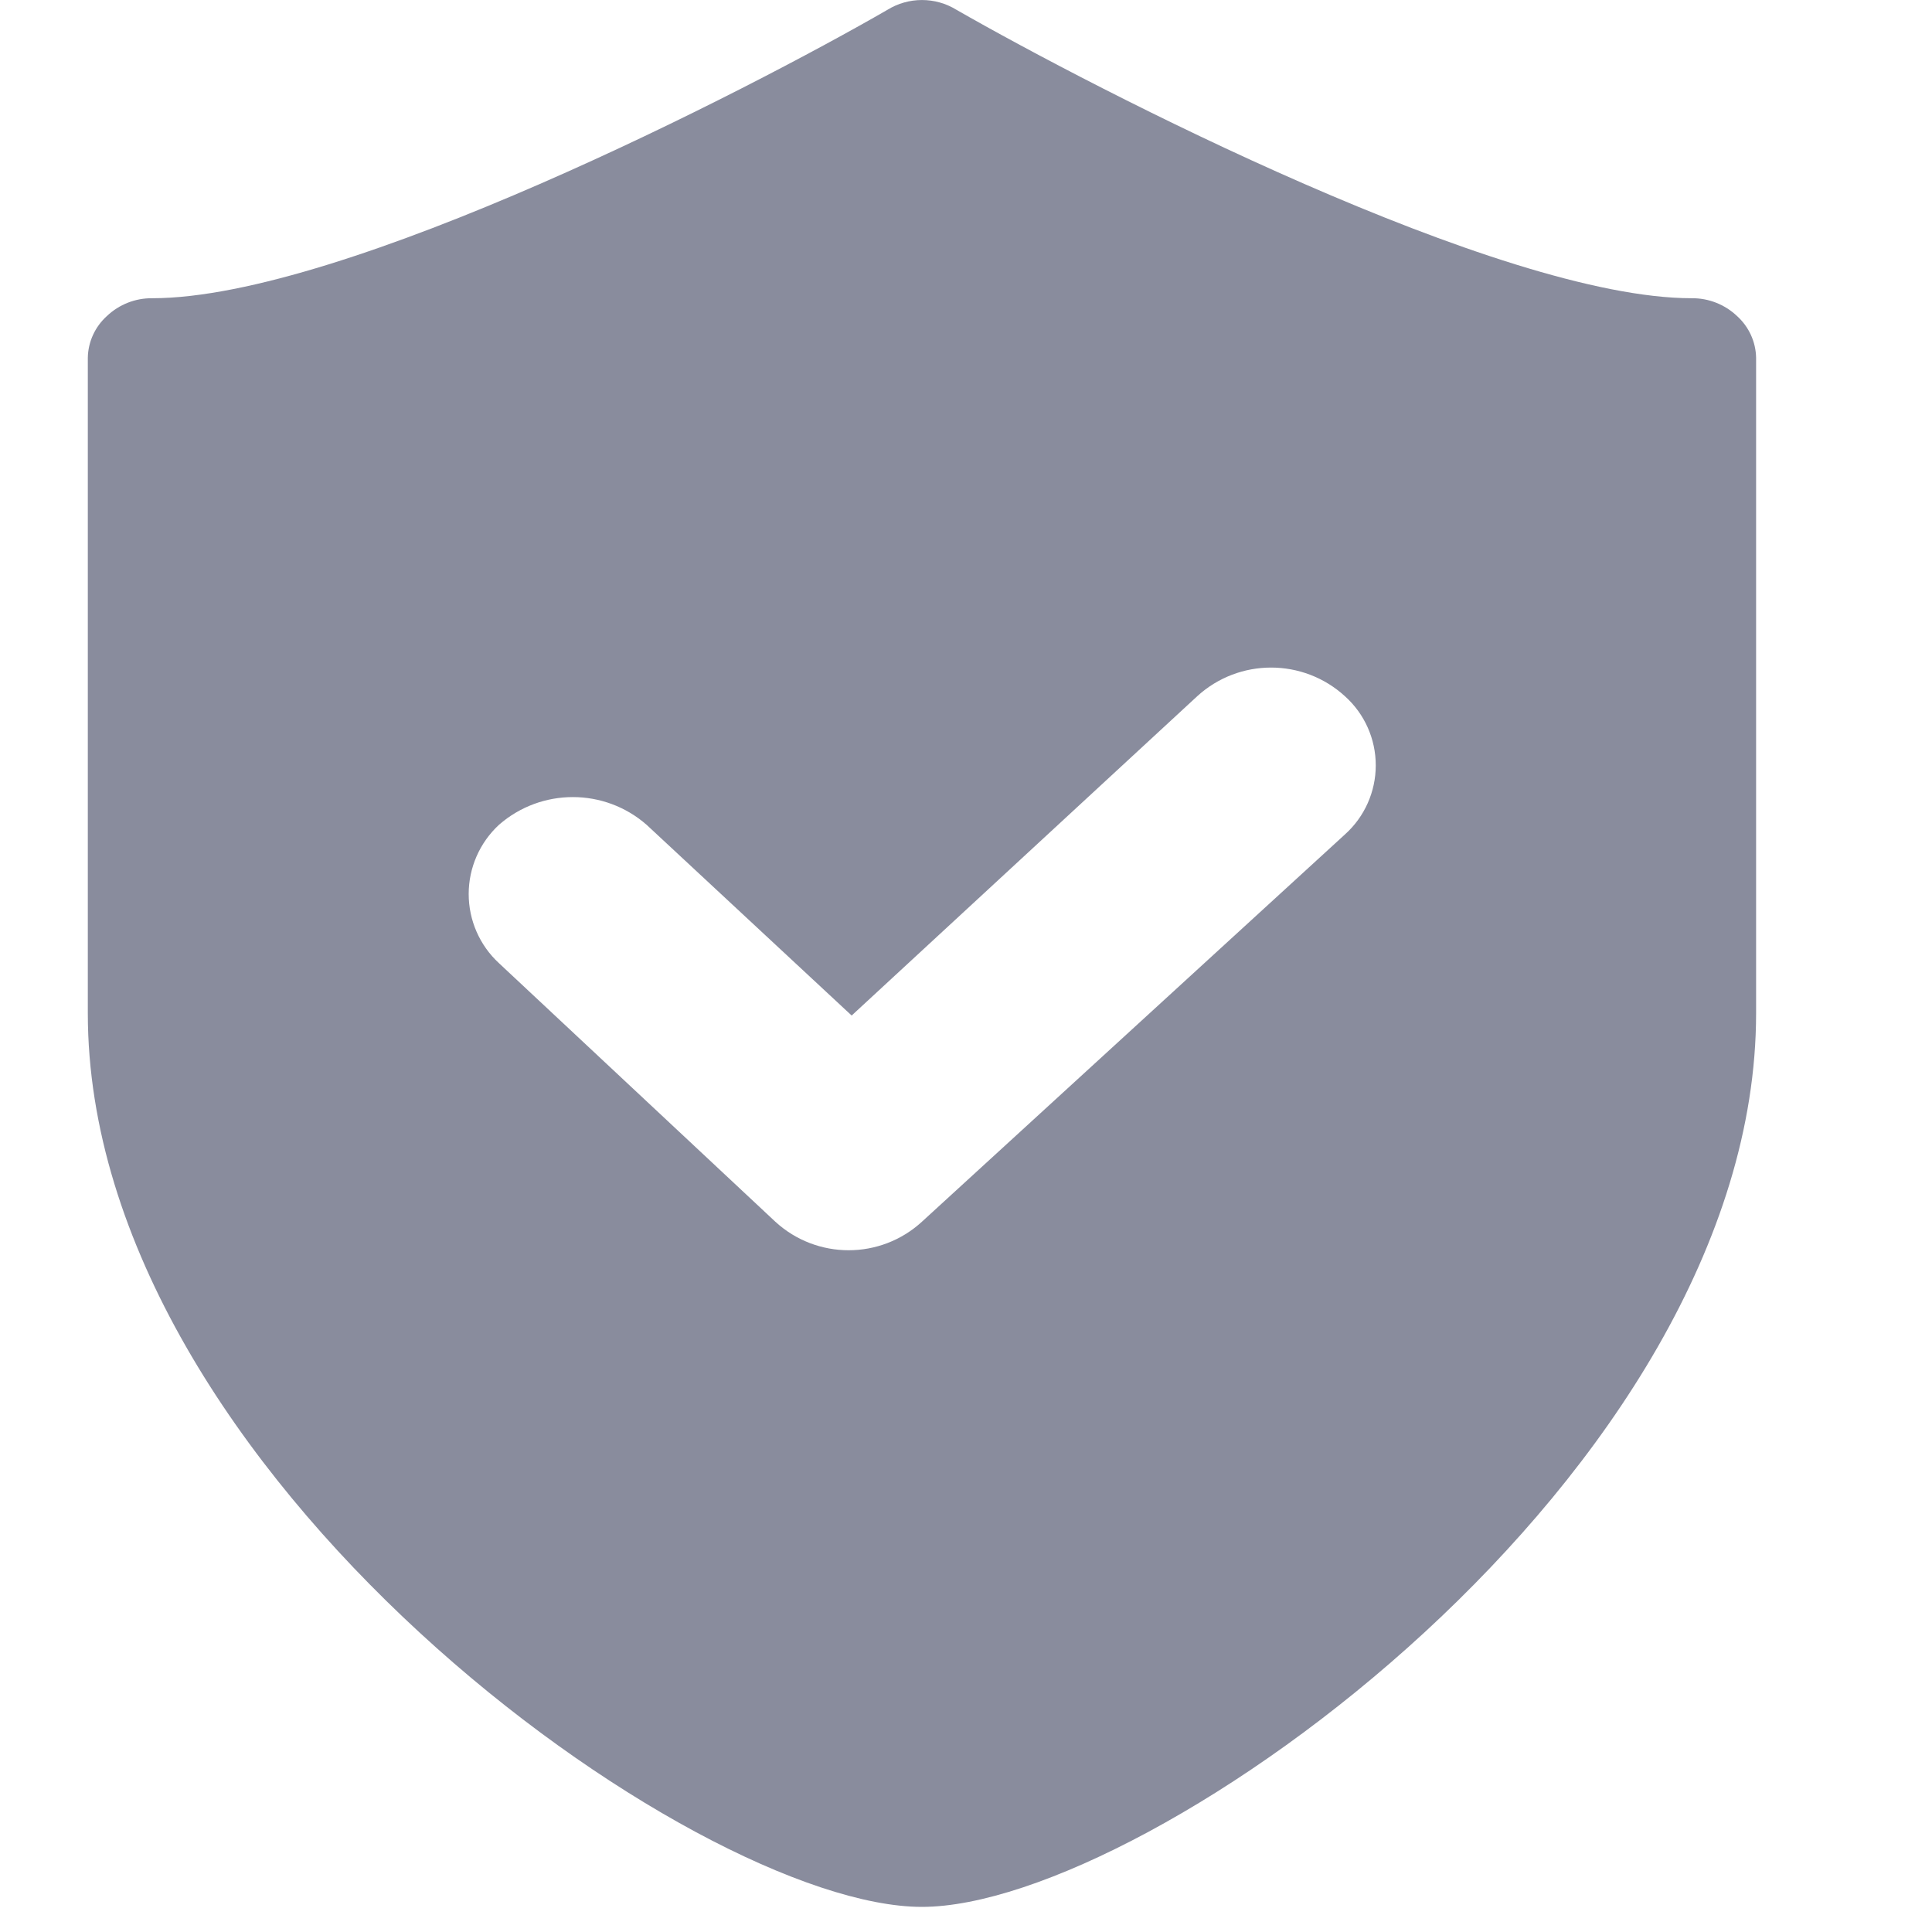 <?xml version="1.0" encoding="UTF-8"?>
<svg width="22px" height="22px" viewBox="0 0 22 22" version="1.1" xmlns="http://www.w3.org/2000/svg" xmlns:xlink="http://www.w3.org/1999/xlink">
    <!-- Generator: Sketch 61.2 (89653) - https://sketch.com -->
    <title>img_fqa_6</title>
    <desc>Created with Sketch.</desc>
    <g id="控件" stroke="none" stroke-width="1" fill="none" fill-rule="evenodd">
        <g id="img_fqa_1" transform="translate(1, -632)" fill="#898C9D" fill-rule="nonzero">
            <path d="M18.78,635.599 C18.641,635.467 18.456,635.394 18.264,635.396 C16.079,635.396 11.479,633.021 9.892,632.112 C9.651,631.963 9.346,631.963 9.105,632.112 C7.531,633.021 2.917,635.396 0.733,635.396 C0.541,635.394 0.356,635.467 0.217,635.599 C0.082,635.721 0.003,635.893 3.12095835e-07,636.074 L3.12095835e-07,643.537 C3.12095835e-07,648.775 6.907,653.714 9.498,653.714 C12.09,653.714 18.997,648.775 18.997,643.537 L18.997,636.074 C18.994,635.893 18.915,635.721 18.78,635.599 Z M14.315,641.502 L9.498,645.912 C9.026,646.345 8.301,646.345 7.829,645.912 L4.681,642.967 C4.462,642.765 4.337,642.479 4.337,642.18 C4.337,641.882 4.462,641.596 4.681,641.393 C5.163,640.971 5.883,640.971 6.364,641.393 L8.698,643.564 L12.633,639.928 C13.109,639.493 13.839,639.493 14.315,639.928 C14.539,640.129 14.666,640.415 14.666,640.715 C14.666,641.015 14.539,641.301 14.315,641.502 L14.315,641.502 Z" id="img_fqa_6"></path>
        </g>
    </g>
</svg>